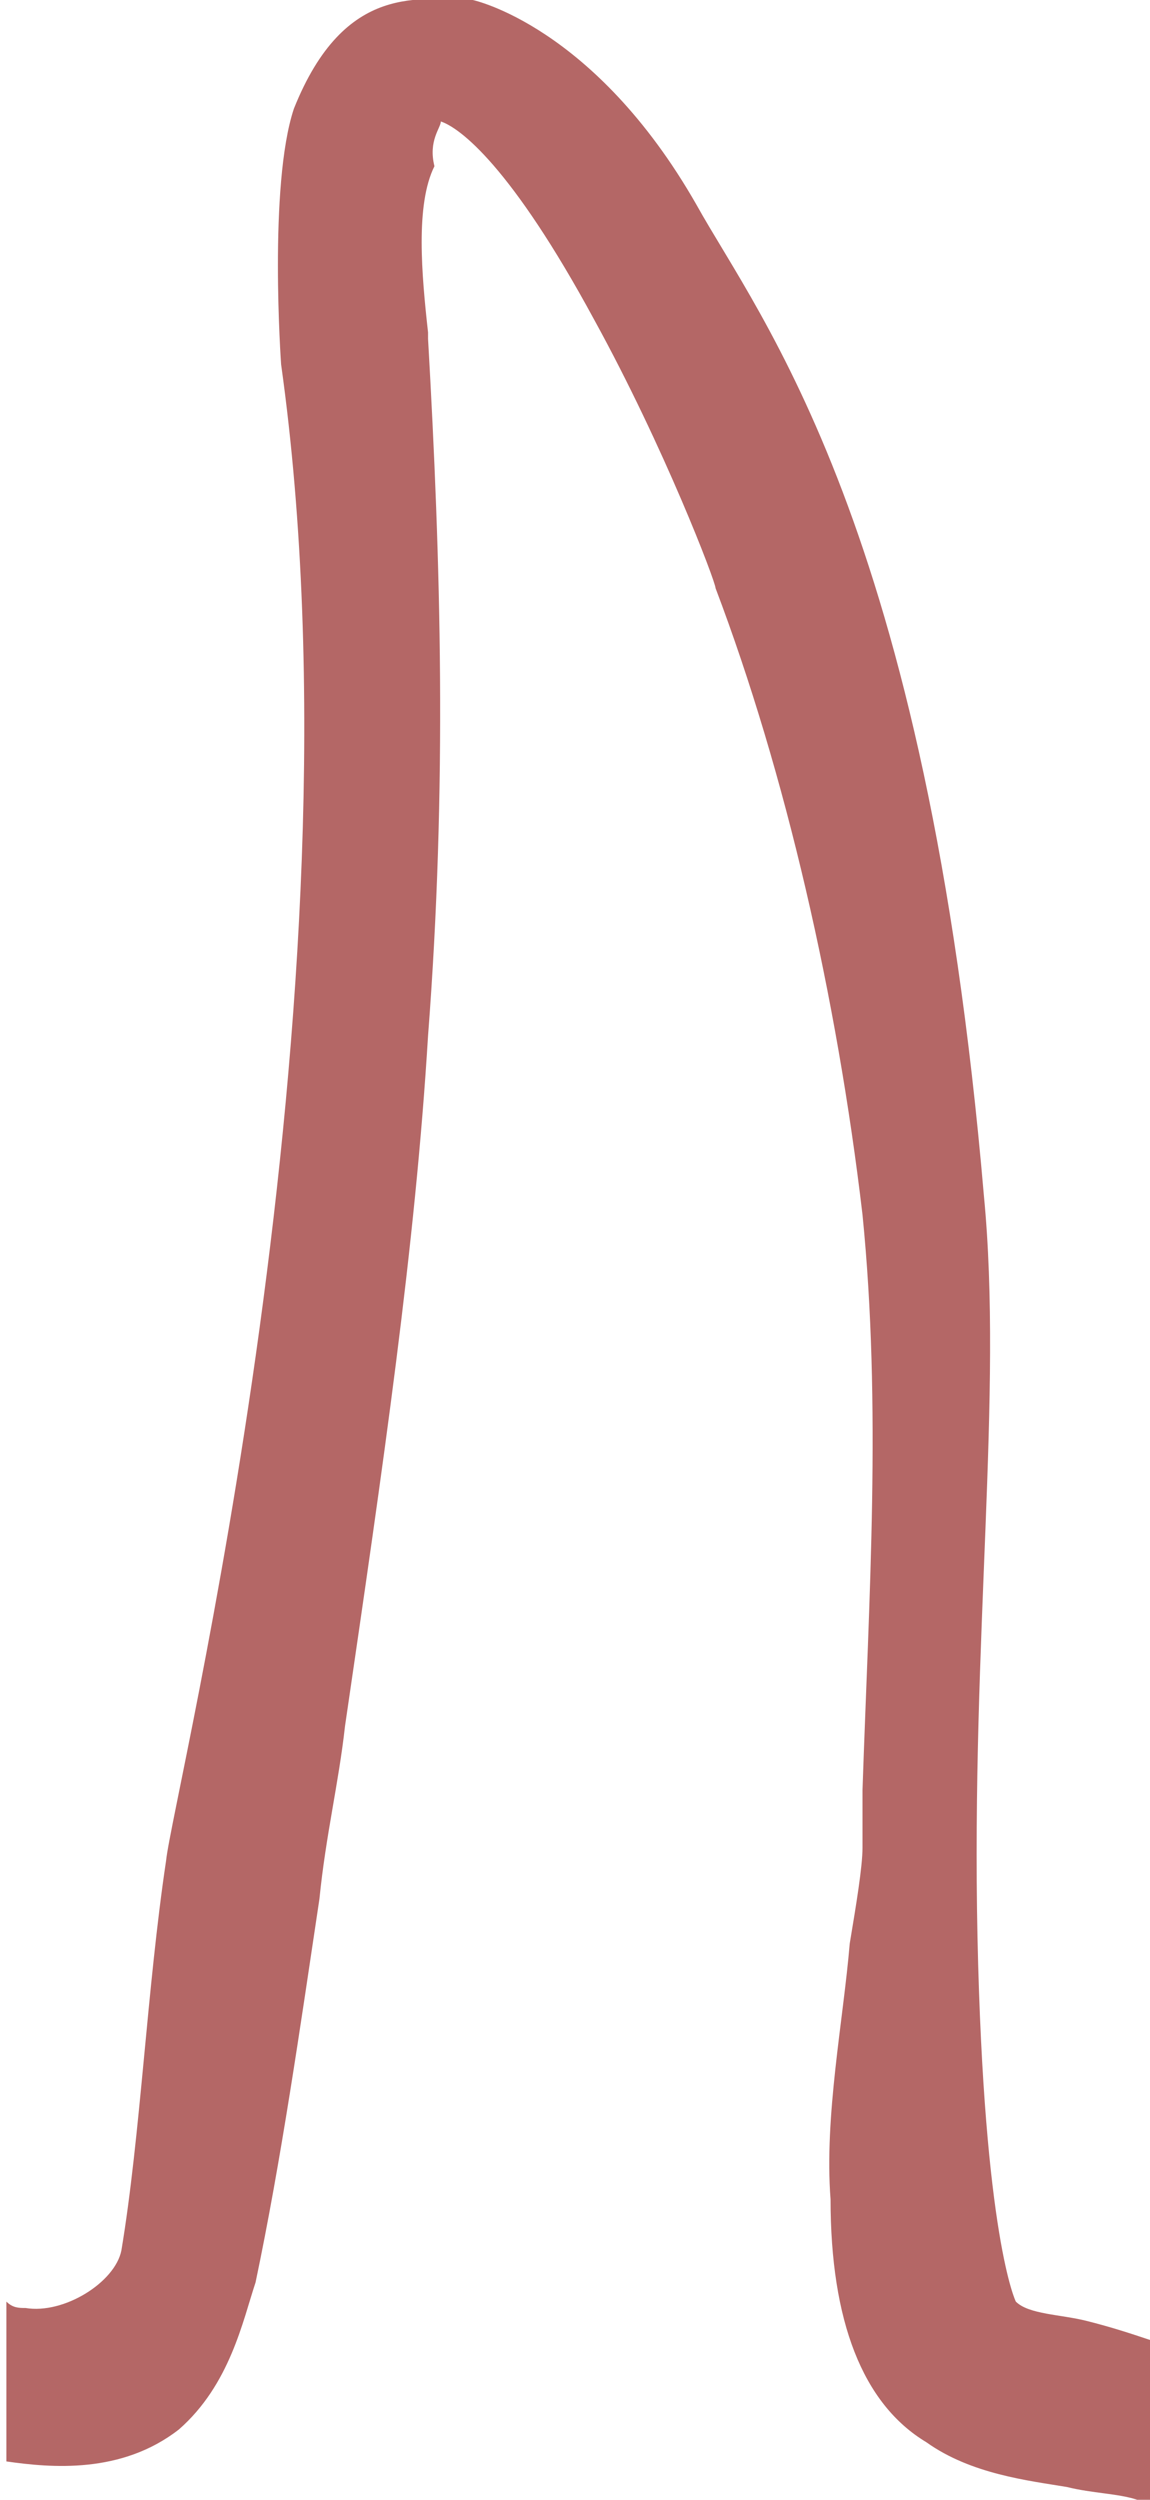 <?xml version="1.0" encoding="utf-8"?>
<!-- Generator: Adobe Illustrator 25.3.1, SVG Export Plug-In . SVG Version: 6.00 Build 0)  -->
<svg version="1.1" id="Слой_1" xmlns="http://www.w3.org/2000/svg" xmlns:xlink="http://www.w3.org/1999/xlink" x="0px" y="0px"
	 viewBox="0 0 18 39.1" style="enable-background:new 0 0 18 39.1;" xml:space="preserve">
<style type="text/css">
	.st0{fill:#B46766;}
</style>
<path class="st0" d="M17,36.3c-0.4-0.1-0.9-0.1-1.1-0.3c0,0-0.5-1-0.6-5.7s0.4-8.5,0.1-11.6C14.5,8.2,11.9,5,10.9,3.2
	C9.3,0.4,7.4,0,7.4,0C6.6,0,5.4-0.3,4.6,1.7c-0.4,1.2-0.2,4-0.2,4c1.4,10-1.7,22.4-1.8,23.4c-0.3,2-0.4,4.3-0.7,6.1
	c-0.1,0.5-0.9,1-1.5,0.9c-0.1,0-0.2,0-0.3-0.1l0,2.5c0.7,0.1,1.8,0.2,2.7-0.5c0.8-0.7,1-1.7,1.2-2.3c0.4-1.9,0.7-4,1-6
	c0.1-1,0.3-1.8,0.4-2.7c0.6-4.1,1.1-7.5,1.3-10.8c0.3-3.9,0.2-7.4,0-10.9l0-0.1c-0.1-0.9-0.2-2,0.1-2.6C6.7,2.2,6.9,2,6.9,1.9
	C7.2,2,8,2.6,9.3,5c1.1,2,1.9,4.1,1.9,4.2c1.1,2.9,1.9,6.4,2.3,9.8c0.3,3,0.1,6,0,9c0,0.3,0,0.6,0,0.9c0,0.3-0.1,0.9-0.2,1.5
	c-0.1,1.2-0.4,2.7-0.3,4c0,1.9,0.5,3.2,1.5,3.8c0.7,0.5,1.6,0.6,2.2,0.7c0.4,0.1,0.8,0.1,1.1,0.2c0.1,0,0.1,0,0.2,0l0-2.5
	C17.7,36.5,17.4,36.4,17,36.3z"/>
</svg>
